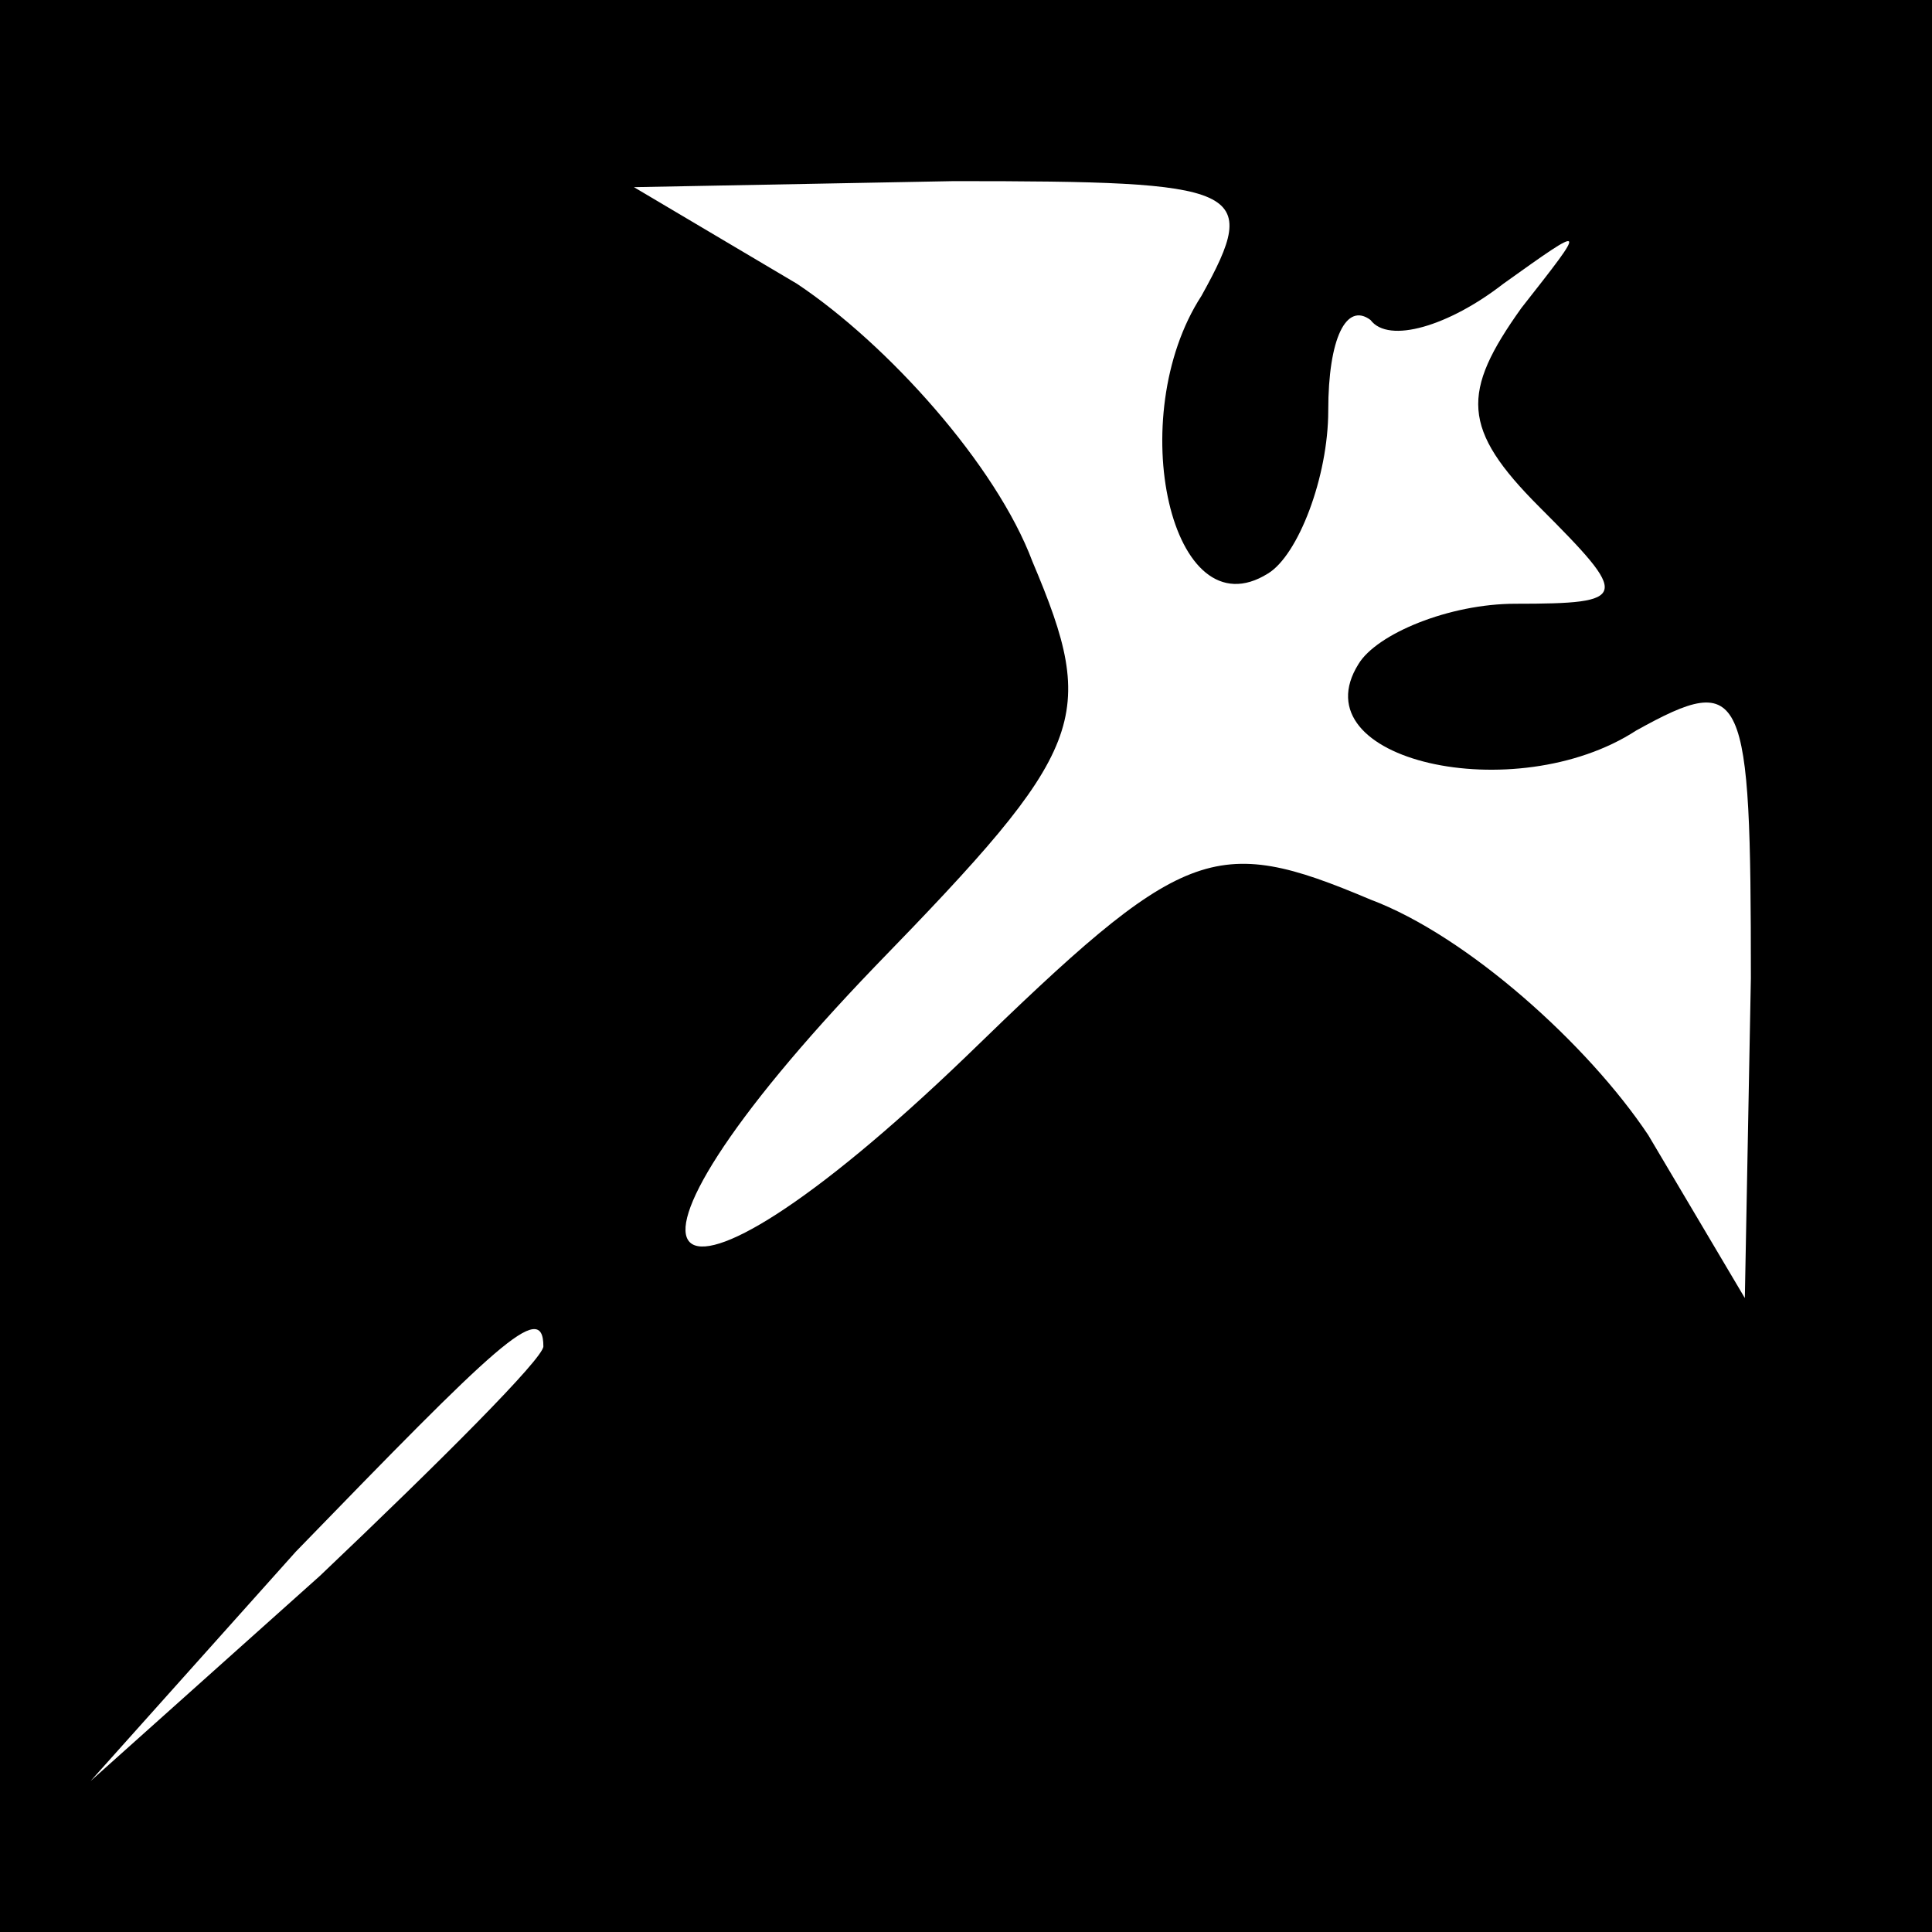 <?xml version="1.0" standalone="no"?>
<!DOCTYPE svg PUBLIC "-//W3C//DTD SVG 20010904//EN"
 "http://www.w3.org/TR/2001/REC-SVG-20010904/DTD/svg10.dtd">
<svg version="1.0" xmlns="http://www.w3.org/2000/svg"
 width="32pt" height="32pt" viewBox="0 0 32 32"
 preserveAspectRatio="xMidYMid meet">
<rect x="0" y="0" width="32" height="32" fill="#808080" stroke="none"/>
<g transform="translate(0,32) scale(0.1,-0.1)"
fill="#000000" stroke="none">
<path fill="#000000" stroke="none" d="M0 160 l0 -160 160 0 160 0 0 160 0
160 -160 0 -160 0 0 -160z"/>
<path fill="#ffffff" stroke="none" d="M199 271 c-13 -20 -5 -56 11 -46 5 3
10 16 10 27 0 12 3 18 7 15 3 -4 13 -1 22 6 14 10 14 10 3 -4 -10 -14 -10 -20
3 -33 15 -15 15 -16 -4 -16 -11 0 -23 -5 -26 -10 -10 -16 26 -24 46 -11 18 10
19 7 19 -41 l-1 -53 -16 27 c-10 15 -30 33 -46 39 -26 11 -31 9 -67 -26 -52
-50 -65 -37 -15 15 35 36 37 41 26 67 -6 16 -24 36 -39 46 l-27 16 53 1 c48 0
51 -1 41 -19z"/>
<path fill="#ffffff" stroke="none" d="M90 97 c0 -2 -17 -19 -37 -38 l-38 -34
34 38 c33 34 41 42 41 34z"/>
</g>
</svg>
